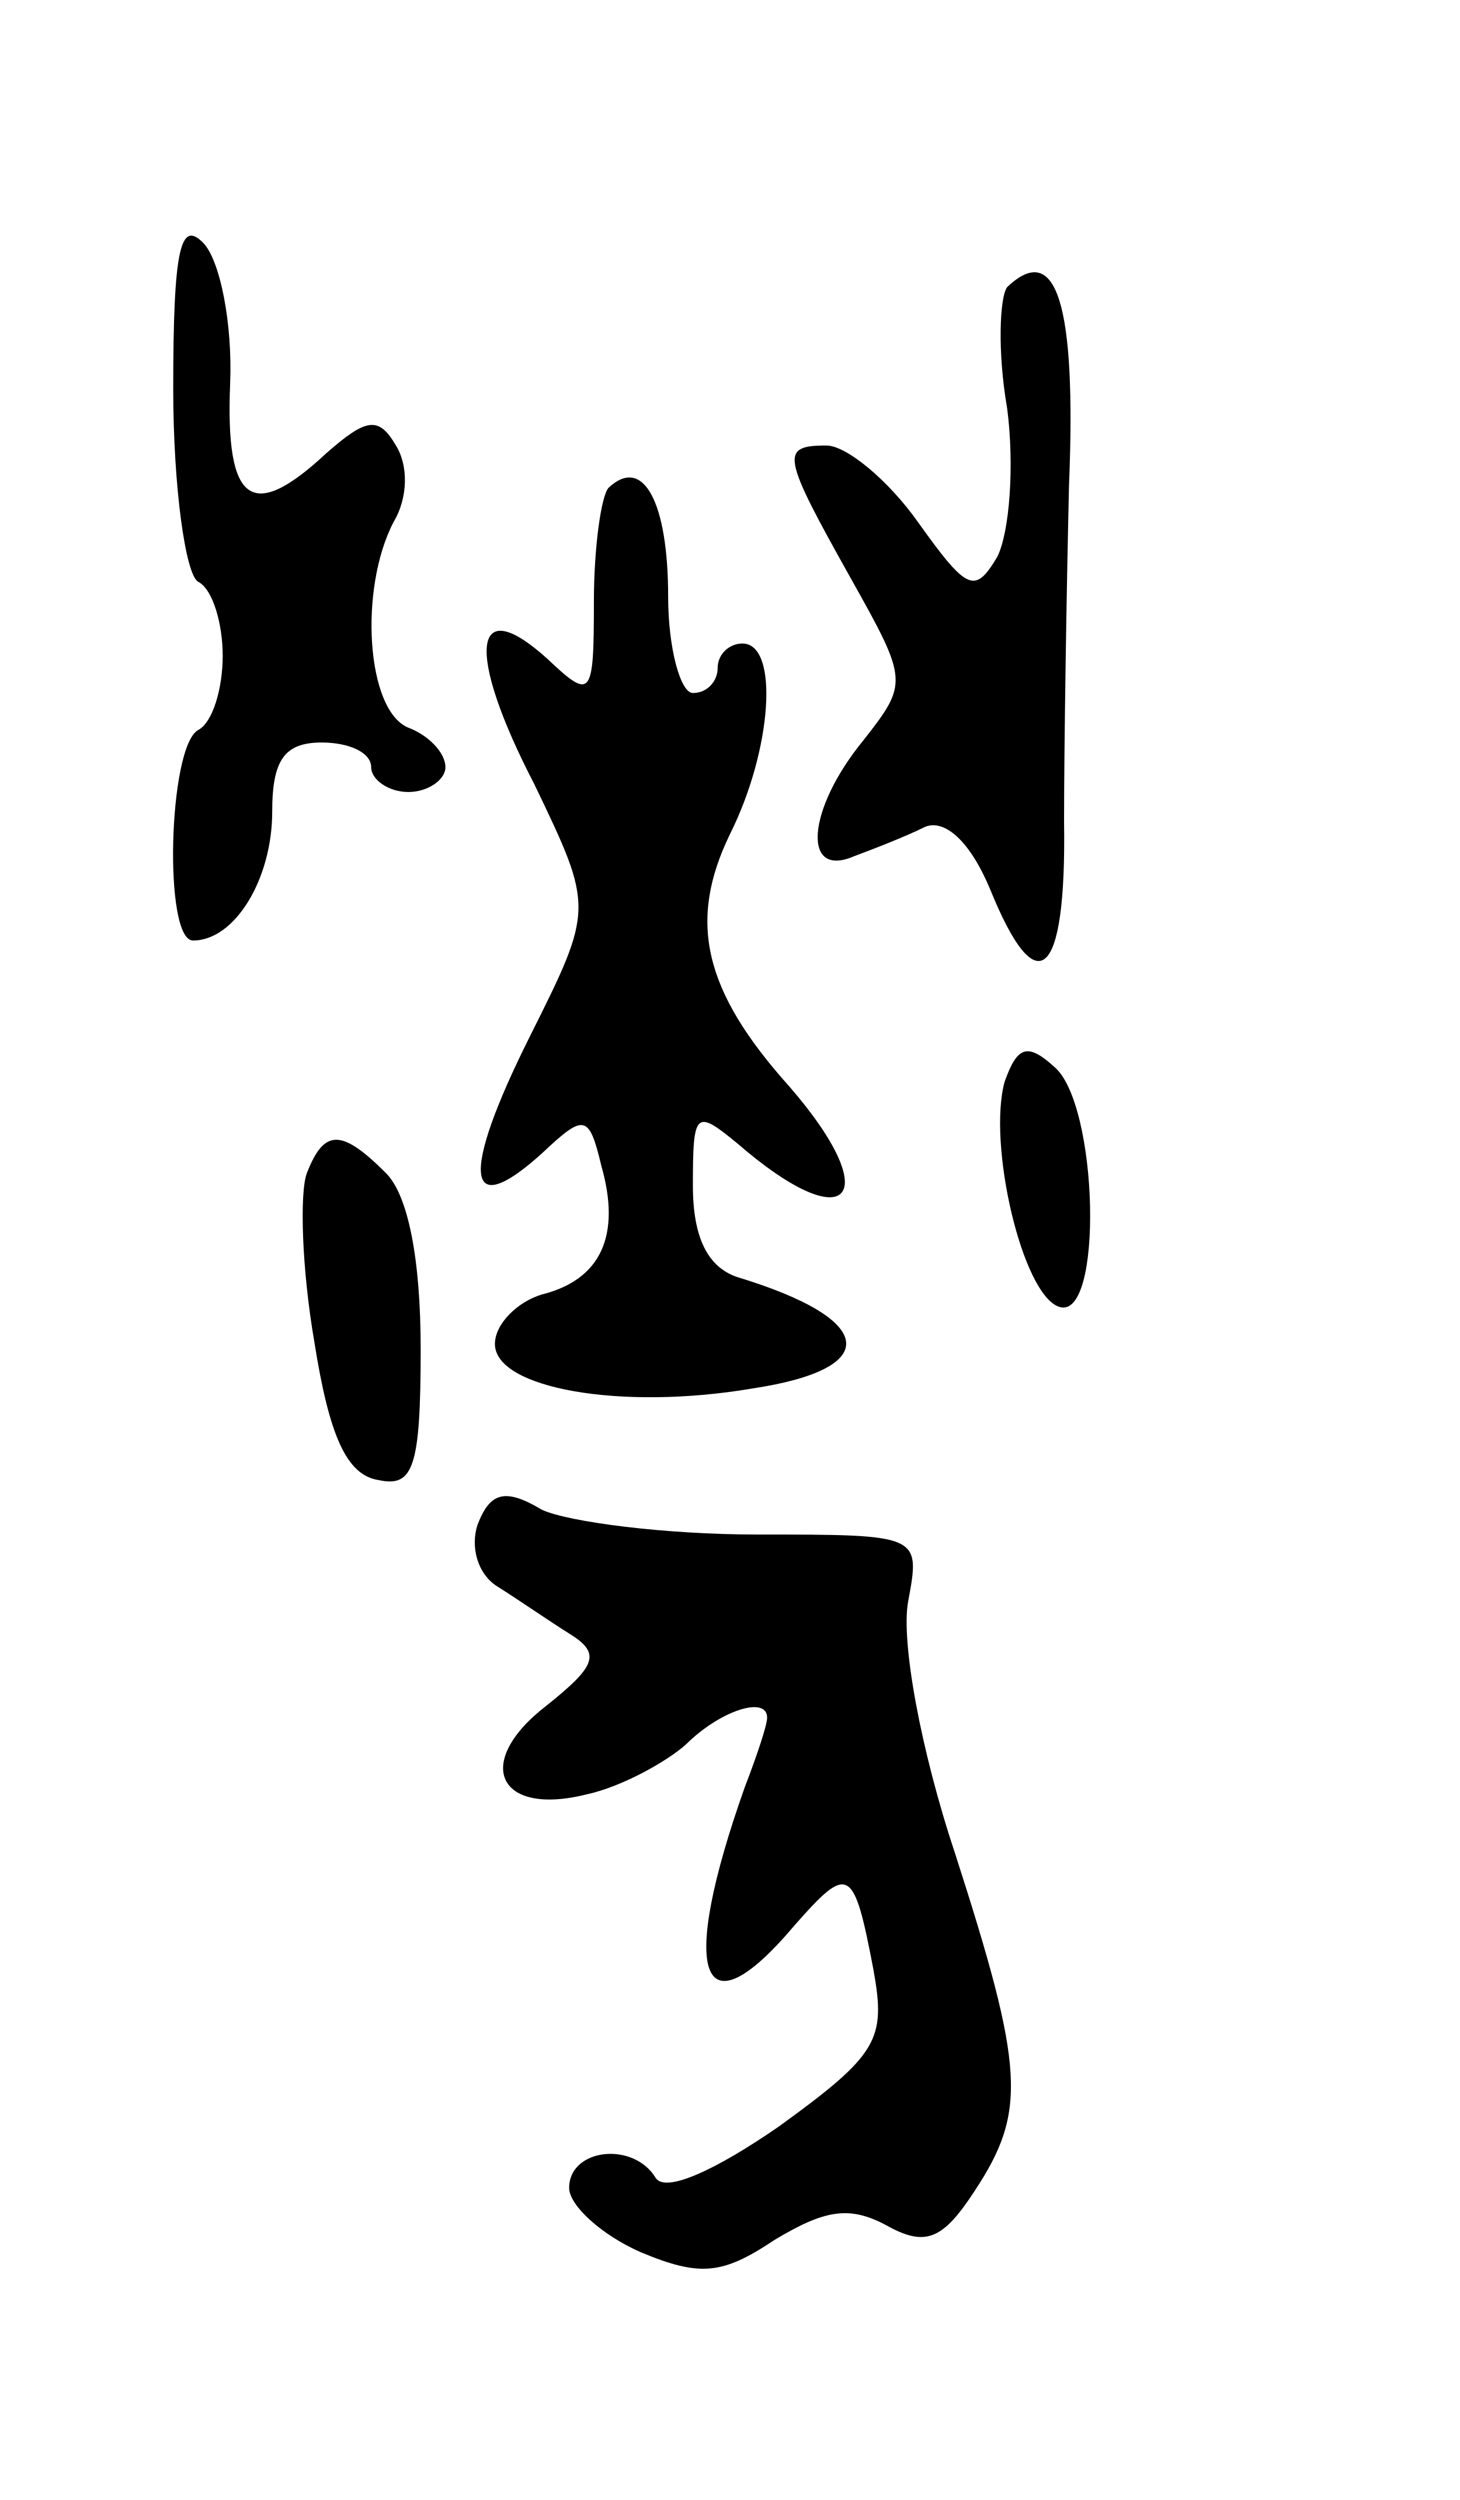 <svg version="1.0" xmlns="http://www.w3.org/2000/svg"
 width="59pt" height="101pt" viewBox="0 0 59 101"
 preserveAspectRatio="xMidYMid meet">
<g transform="translate(0,101) scale(0.1,-0.1)"
fill="#000000" stroke="none">
<path d="M70 853 c0 -40 5 -75 10 -78 6 -3 10 -17 10 -30 0 -13 -4 -27 -10
-30 -12 -7 -14 -85 -2 -85 17 0 32 25 32 52 0 21 5 28 20 28 11 0 20 -4 20
-10 0 -5 7 -10 15 -10 8 0 15 5 15 10 0 6 -7 13 -15 16 -17 7 -20 56 -6 83 6
10 6 23 1 31 -7 12 -12 11 -28 -3 -30 -28 -41 -21 -39 28 1 24 -4 50 -11 57
-9 9 -12 -2 -12 -59z"/>
<path d="M407 894 c-3 -4 -4 -26 0 -49 3 -23 1 -50 -4 -60 -9 -15 -12 -14 -32
14 -12 17 -29 31 -37 31 -19 0 -18 -4 10 -54 23 -41 23 -42 5 -65 -23 -28 -25
-56 -4 -47 8 3 21 8 29 12 8 3 18 -6 26 -25 19 -47 31 -37 30 27 0 31 1 93 2
136 3 73 -5 99 -25 80z"/>
<path d="M246 813 c-3 -3 -6 -24 -6 -46 0 -39 -1 -40 -19 -23 -30 27 -33 3 -5
-51 24 -50 24 -50 -2 -102 -28 -56 -26 -75 5 -47 17 16 19 16 24 -5 8 -28 0
-46 -24 -52 -10 -3 -19 -12 -19 -20 0 -18 51 -27 104 -18 53 8 50 28 -6 45
-12 4 -18 16 -18 37 0 30 1 31 18 17 45 -39 60 -22 21 23 -35 39 -41 67 -24
102 17 34 20 77 5 77 -5 0 -10 -4 -10 -10 0 -5 -4 -10 -10 -10 -5 0 -10 18
-10 39 0 38 -10 57 -24 44z"/>
<path d="M406 573 c-7 -25 7 -86 22 -91 18 -6 16 82 -2 97 -11 10 -15 8 -20
-6z"/>
<path d="M124 536 c-3 -8 -2 -39 3 -68 6 -38 13 -54 26 -56 14 -3 17 5 17 53
0 36 -5 62 -14 71 -18 18 -25 18 -32 0z"/>
<path d="M193 394 c-3 -9 0 -20 8 -25 8 -5 21 -14 29 -19 13 -8 11 -13 -9 -29
-30 -23 -20 -45 16 -36 14 3 32 13 40 20 14 14 33 20 33 11 0 -3 -4 -15 -9
-28 -27 -76 -18 -101 20 -56 22 25 24 24 32 -18 5 -28 2 -34 -38 -63 -26 -18
-46 -27 -50 -21 -9 15 -35 12 -35 -4 0 -7 13 -19 29 -26 24 -10 33 -9 54 5 20
12 30 14 45 6 16 -9 23 -6 36 14 21 32 20 49 -8 136 -14 42 -22 86 -19 102 5
27 5 27 -61 27 -37 0 -76 5 -87 10 -15 9 -21 7 -26 -6z"/>
</g>
</svg>
